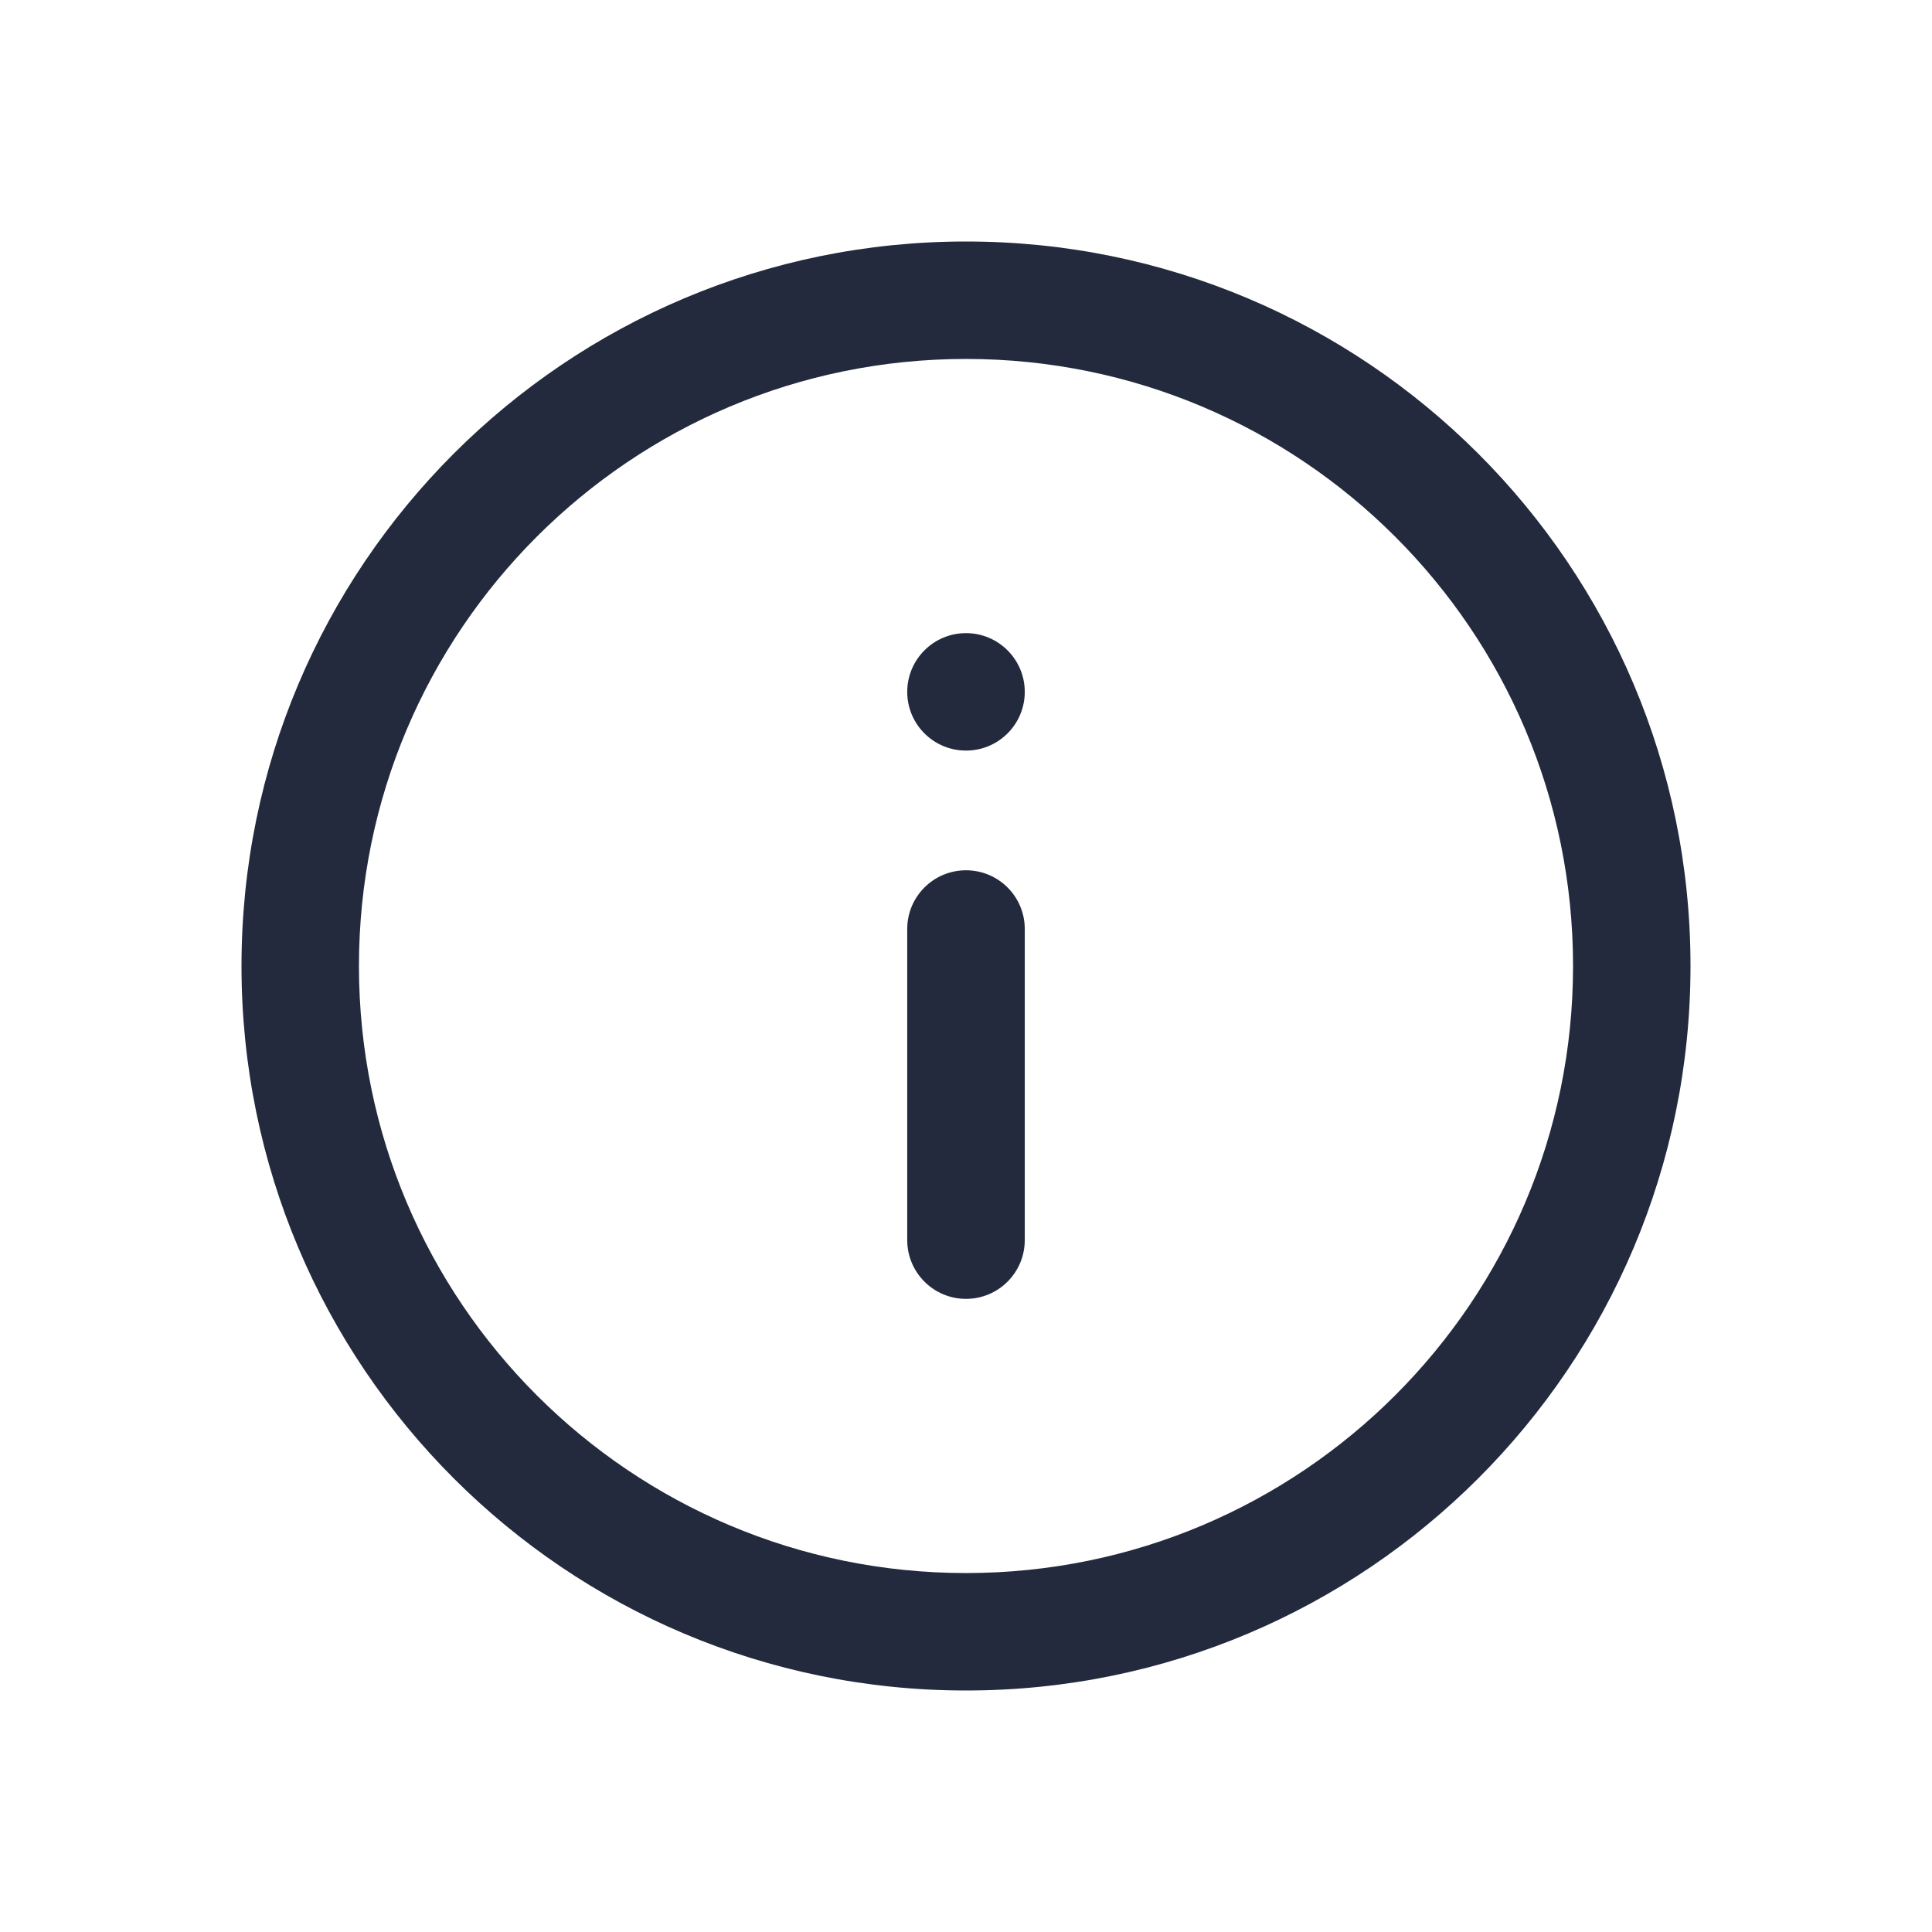 <svg width="24" height="24" viewBox="0 0 24 24" fill="none" xmlns="http://www.w3.org/2000/svg">
<path d="M12 9.324C12.403 9.324 12.73 8.998 12.73 8.595C12.73 8.192 12.403 7.865 12 7.865C11.597 7.865 11.27 8.192 11.27 8.595C11.27 8.998 11.597 9.324 12 9.324Z" fill="#232A3D"/>
<path d="M12 10.811C11.597 10.811 11.27 11.137 11.27 11.54V15.405C11.27 15.808 11.597 16.135 12 16.135C12.403 16.135 12.73 15.808 12.73 15.405V11.54C12.73 11.137 12.403 10.811 12 10.811Z" fill="#232A3D"/>
<path fill-rule="evenodd" clip-rule="evenodd" d="M12 21C16.971 21 21 16.971 21 12C21 7.029 16.971 3 12 3C7.029 3 3 7.029 3 12C3 16.971 7.029 21 12 21ZM19.541 12C19.541 16.165 16.165 19.541 12 19.541C7.835 19.541 4.459 16.165 4.459 12C4.459 7.835 7.835 4.459 12 4.459C16.165 4.459 19.541 7.835 19.541 12Z" fill="#232A3D"/>
</svg>
